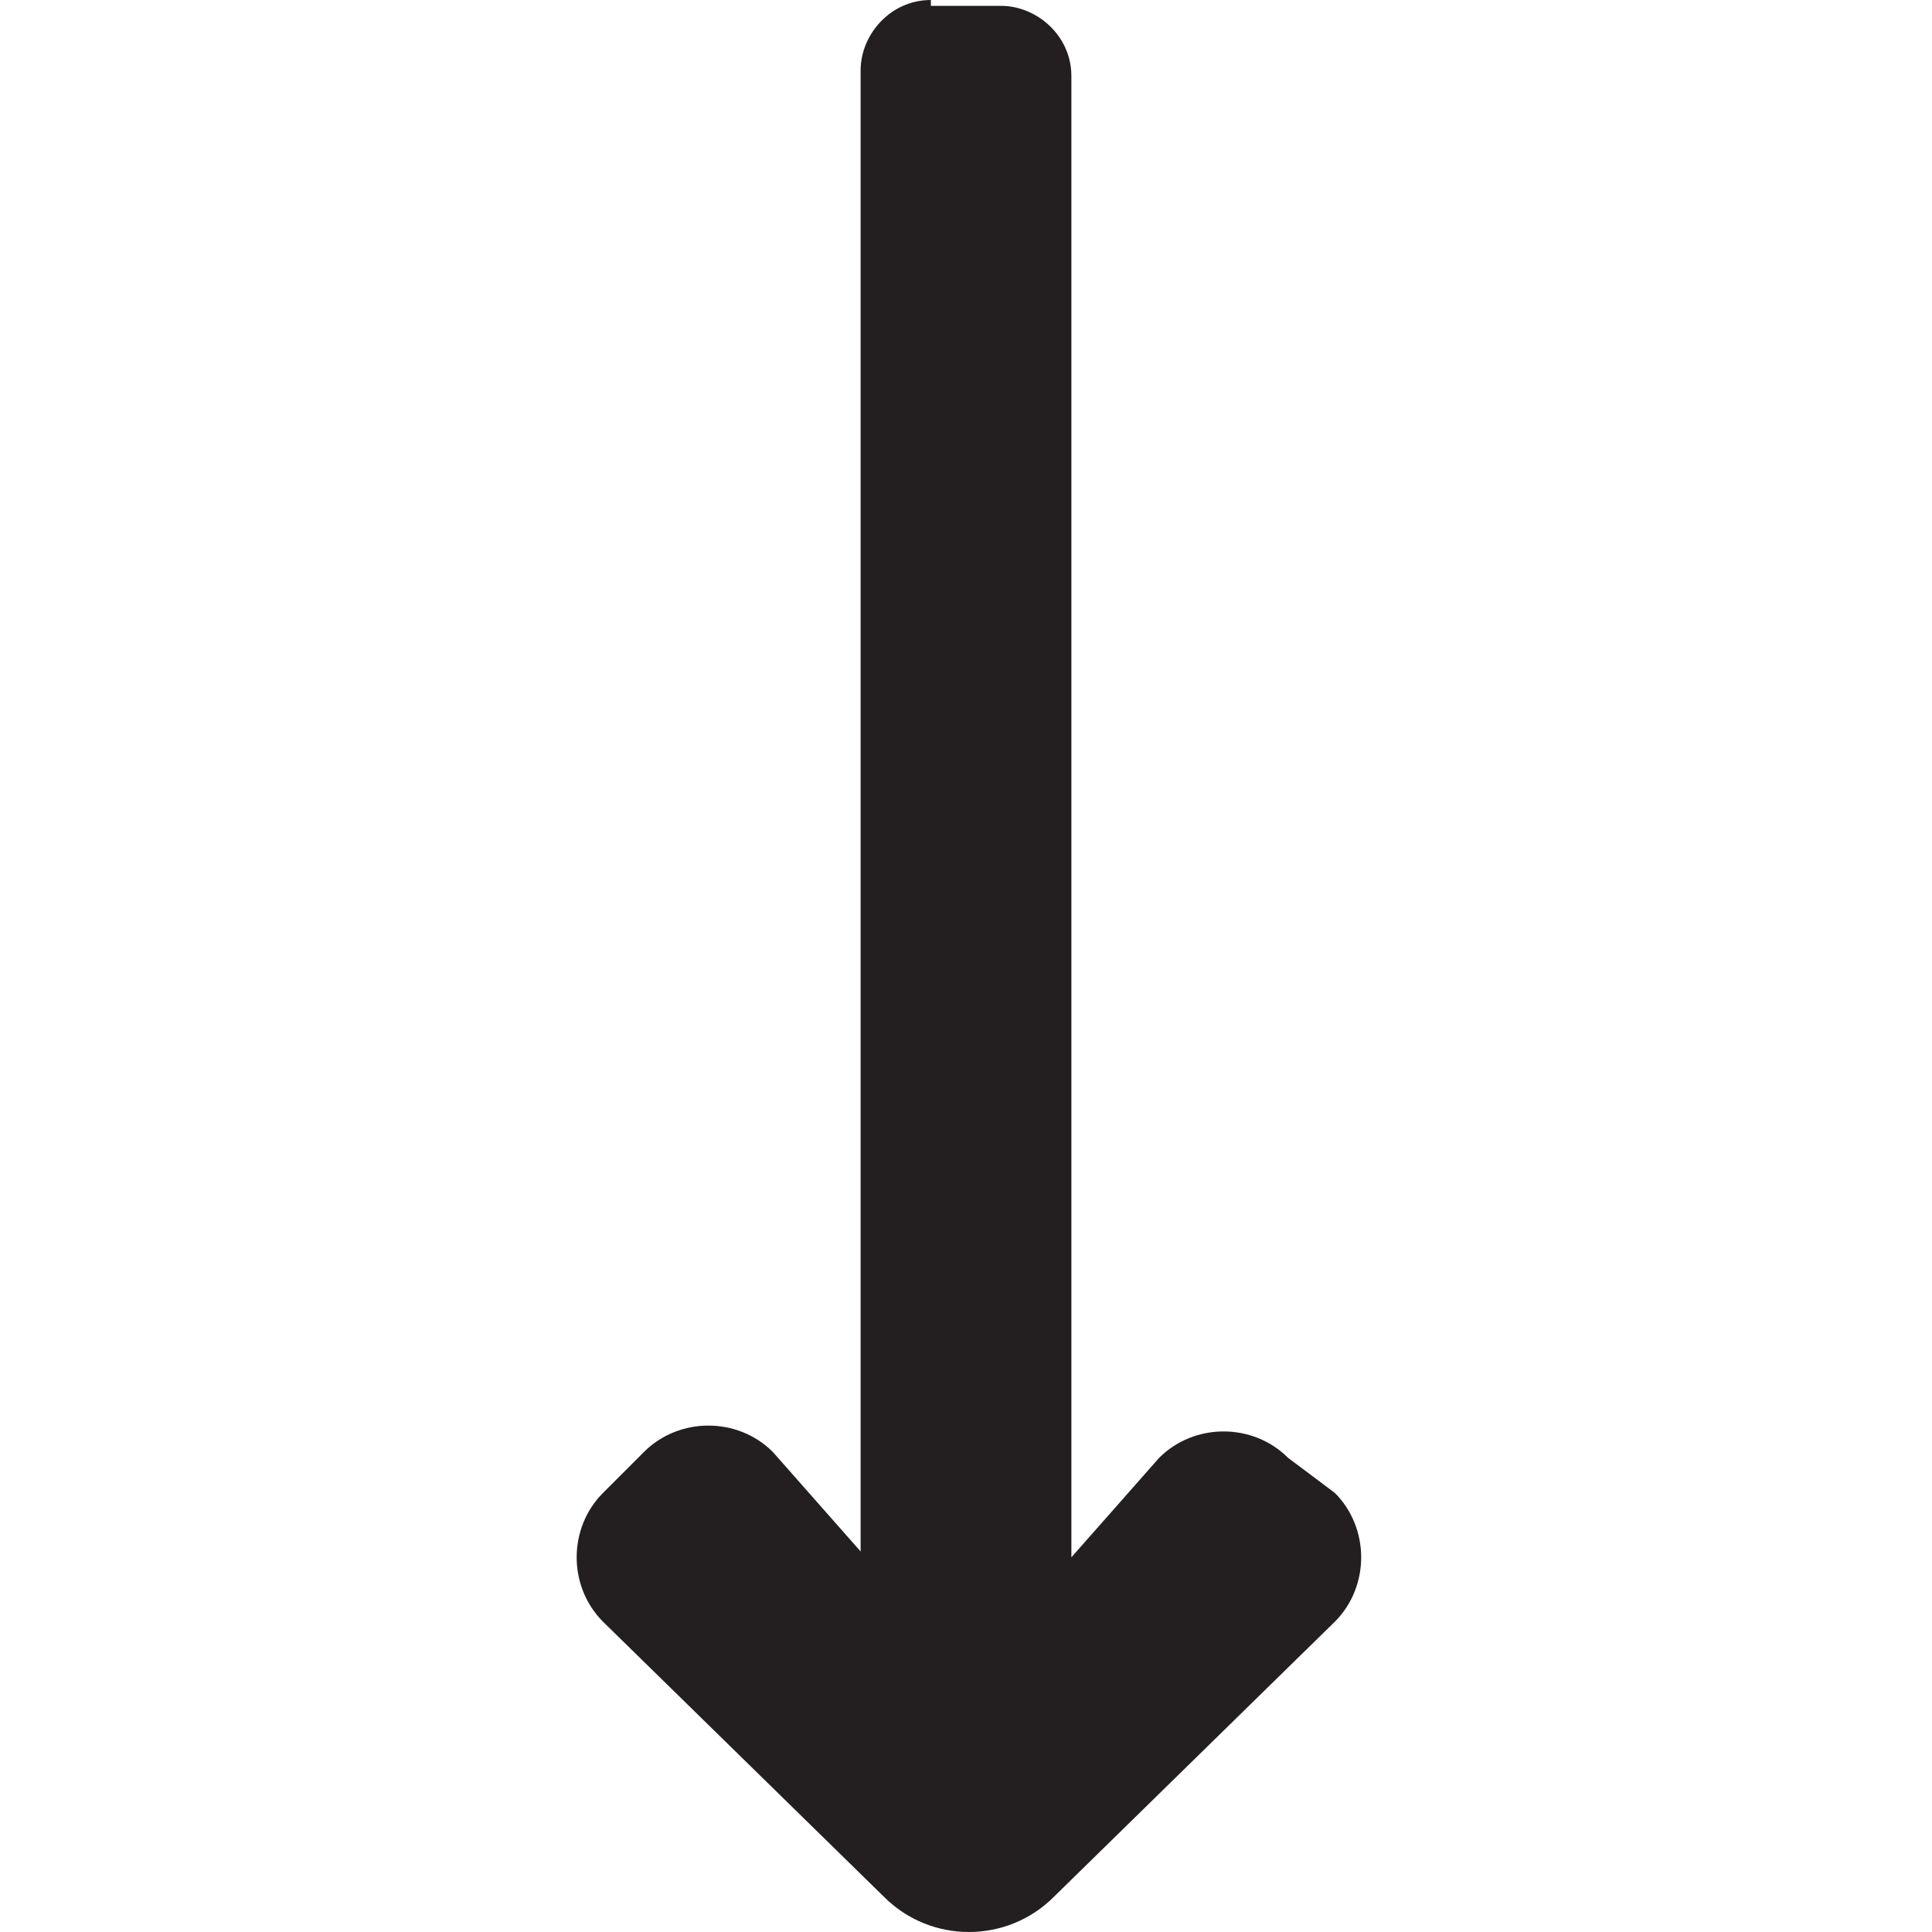 <?xml version="1.0" encoding="utf-8"?>
<!-- Generator: Adobe Illustrator 25.2.1, SVG Export Plug-In . SVG Version: 6.00 Build 0)  -->
<svg version="1.1" id="Layer_1" xmlns="http://www.w3.org/2000/svg" xmlns:xlink="http://www.w3.org/1999/xlink" x="0px" y="0px"
	 viewBox="0 0 33 33" style="enable-background:new 0 0 33 33;" xml:space="preserve">
<style type="text/css">
	.st0{fill:#231F20;}
</style>
<path class="st0" d="M15.9,0c-0.7,0-1.2,0.6-1.2,1.2v25.3l-1.5-1.7c-0.6-0.6-1.6-0.6-2.2,0l-0.7,0.7c-0.6,0.6-0.6,1.6,0,2.2l4.8,4.7
	c0.8,0.8,2.1,0.8,2.9,0l4.8-4.7c0.6-0.6,0.6-1.6,0-2.2L22,24.9c-0.6-0.6-1.6-0.6-2.2,0l-1.5,1.7V1.3c0-0.7-0.6-1.2-1.2-1.2H15.9z"/>
</svg>
